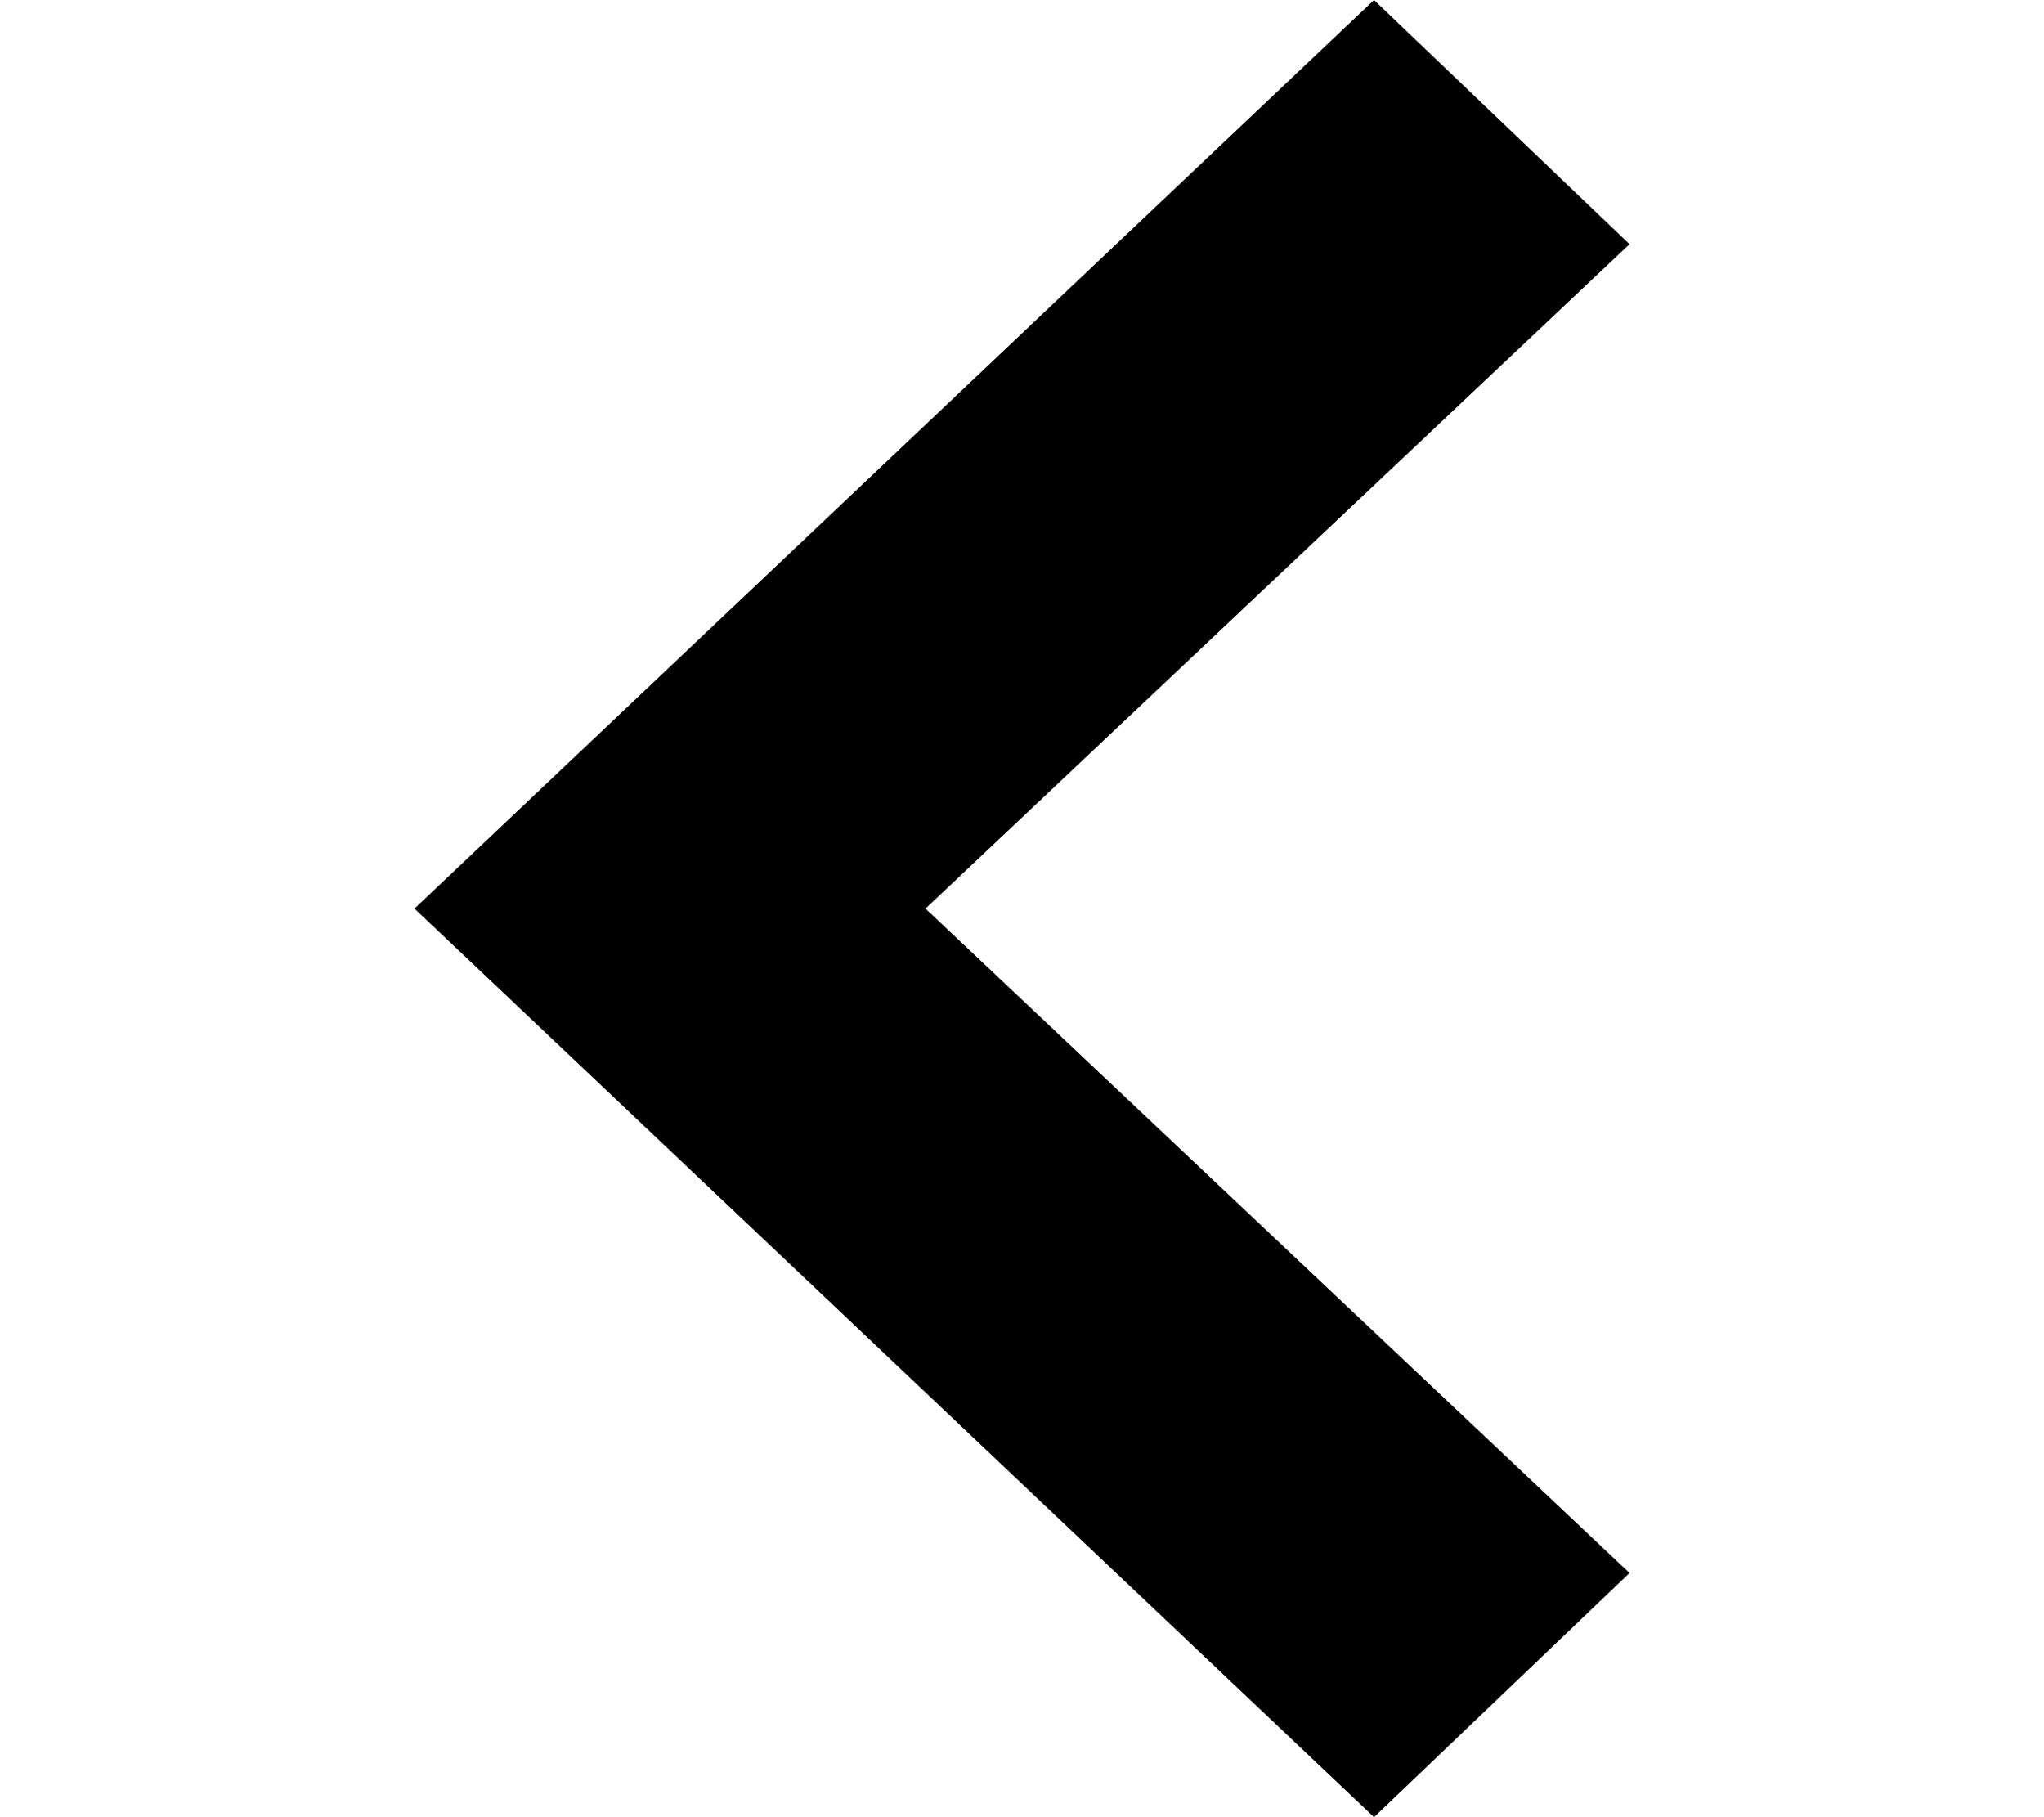 <svg xmlns="http://www.w3.org/2000/svg" viewBox="0 0 32 32" width="36" data-testid="ChevronLeftIcon" color="currentColor"><path fill-rule="evenodd" clip-rule="evenodd" fill="currentColor" d="m14.3 16 12.4 11.7-4.5 4.3L5.3 16 22.2 0l4.5 4.3z"/></svg>